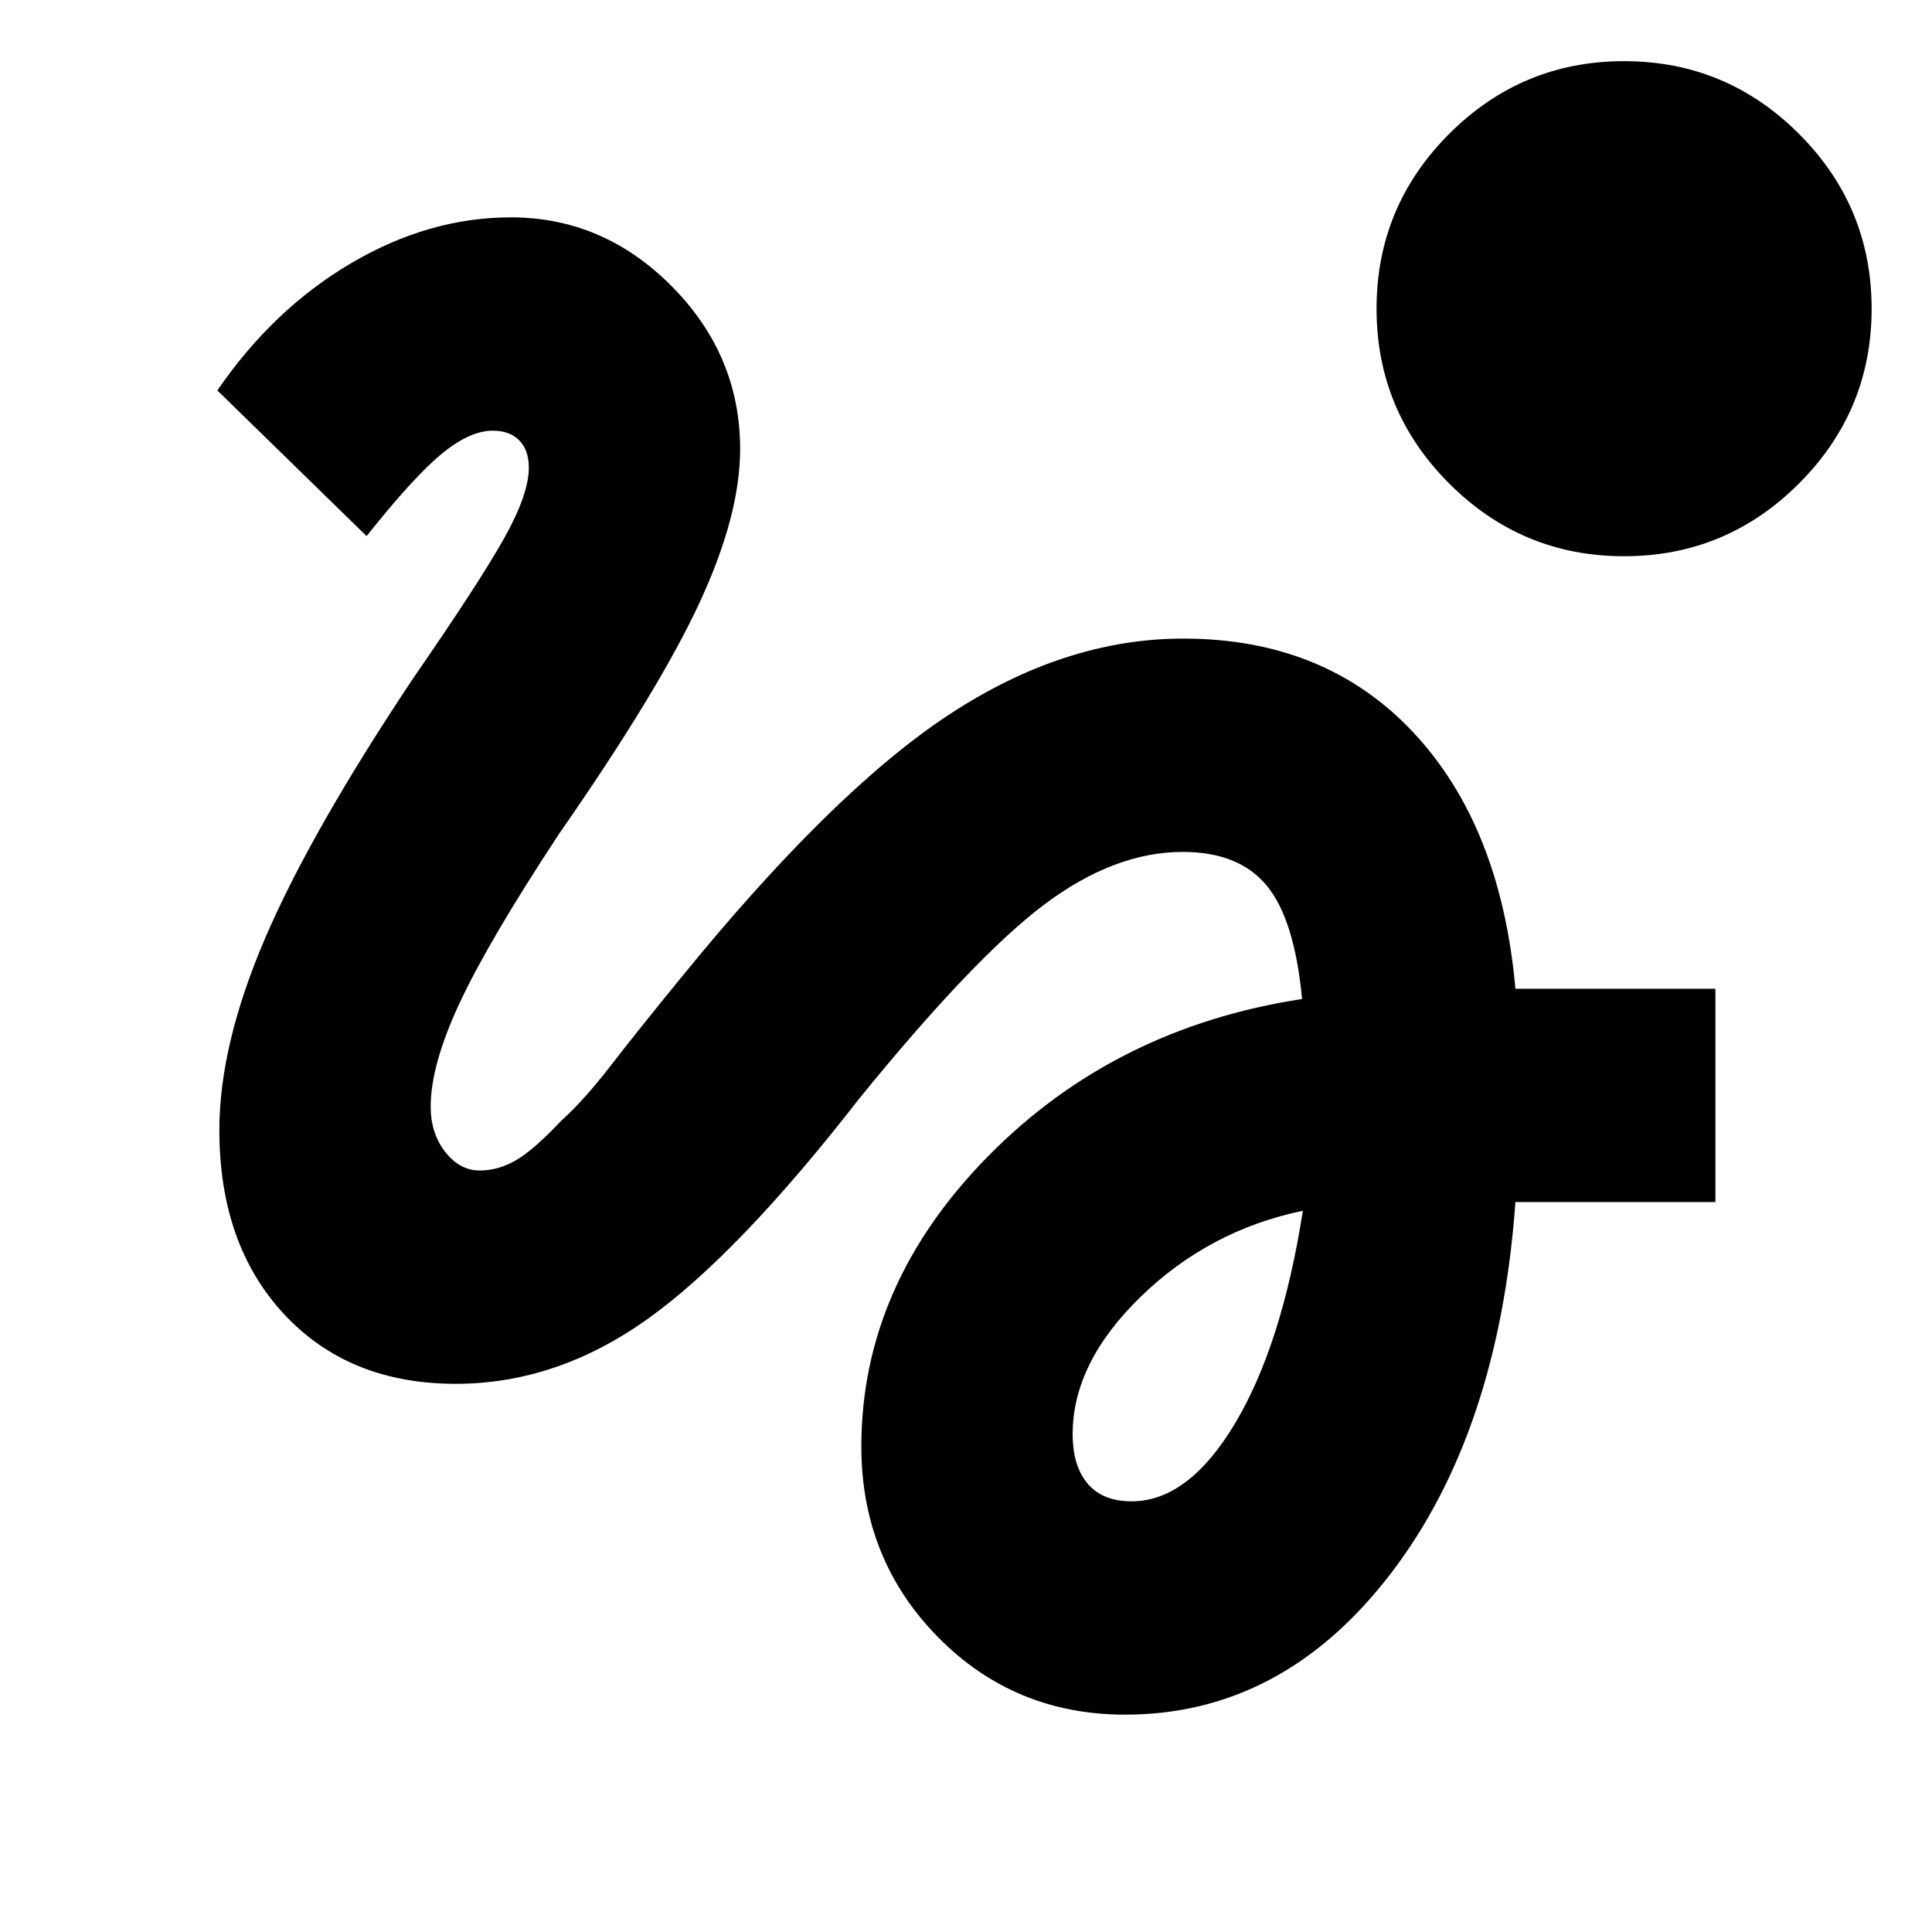 <svg xmlns="http://www.w3.org/2000/svg" height="24" viewBox="0 -960 960 960" width="24"><path d="M559.08-108q-55.16 0-93.12-38.66Q428-185.31 428-241.23q0-80.16 62.85-144.12 62.84-63.96 156.15-78.26-3.77-39.7-17.62-56.39-13.84-16.69-41.69-16.69-33.92 0-68.69 26.07-34.77 26.08-92.08 96.54-60 77.23-105.11 109.46-45.12 32.23-95.42 32.23-53 0-85.2-34.57Q109-341.54 109-398.46q0-42.39 22.77-95.42 22.77-53.04 73.62-129.2 32.46-47 44.92-69.11 12.46-22.12 12.46-35.42 0-8.7-4.73-13.54-4.73-4.85-13.19-4.85-11.31 0-25.2 11.35-13.88 11.34-37.5 41.03L108-766q27.69-40.38 66.42-63.19Q213.15-852 253.85-852q46 0 79.96 34.27 33.96 34.27 33.96 80.88 0 33.08-20.42 76.85-20.43 43.77-69.43 114.15-34.84 52.85-49.38 83.89T214-410.15q0 13.3 7.23 22.53 7.23 9.24 17.16 9.24 9.15 0 17.96-5.08 8.8-5.08 22.65-19.77 11-9.85 24.65-27.5 13.66-17.65 34.35-42.96 75.39-92.77 133.08-130.89 57.69-38.11 116.84-38.11 70.54 0 114.19 46.46 43.66 46.46 50.89 127.54h99.38v106H753q-8.23 114.53-61.96 184.61Q637.31-108 559.08-108Zm3.23-106q28.23 0 51.42-38.81t33.66-105.58q-46.54 9.7-80.47 42.62Q533-282.85 533-247.46q0 15.84 7.42 24.65 7.43 8.81 21.89 8.81ZM807-683.61q-50.77 0-86.89-36.12Q684-755.84 684-806.61q0-50.77 36.11-86.89 36.12-36.11 86.89-36.11t86.88 36.11Q930-857.38 930-806.61t-36.12 86.88q-36.11 36.12-86.88 36.12Z"/></svg>